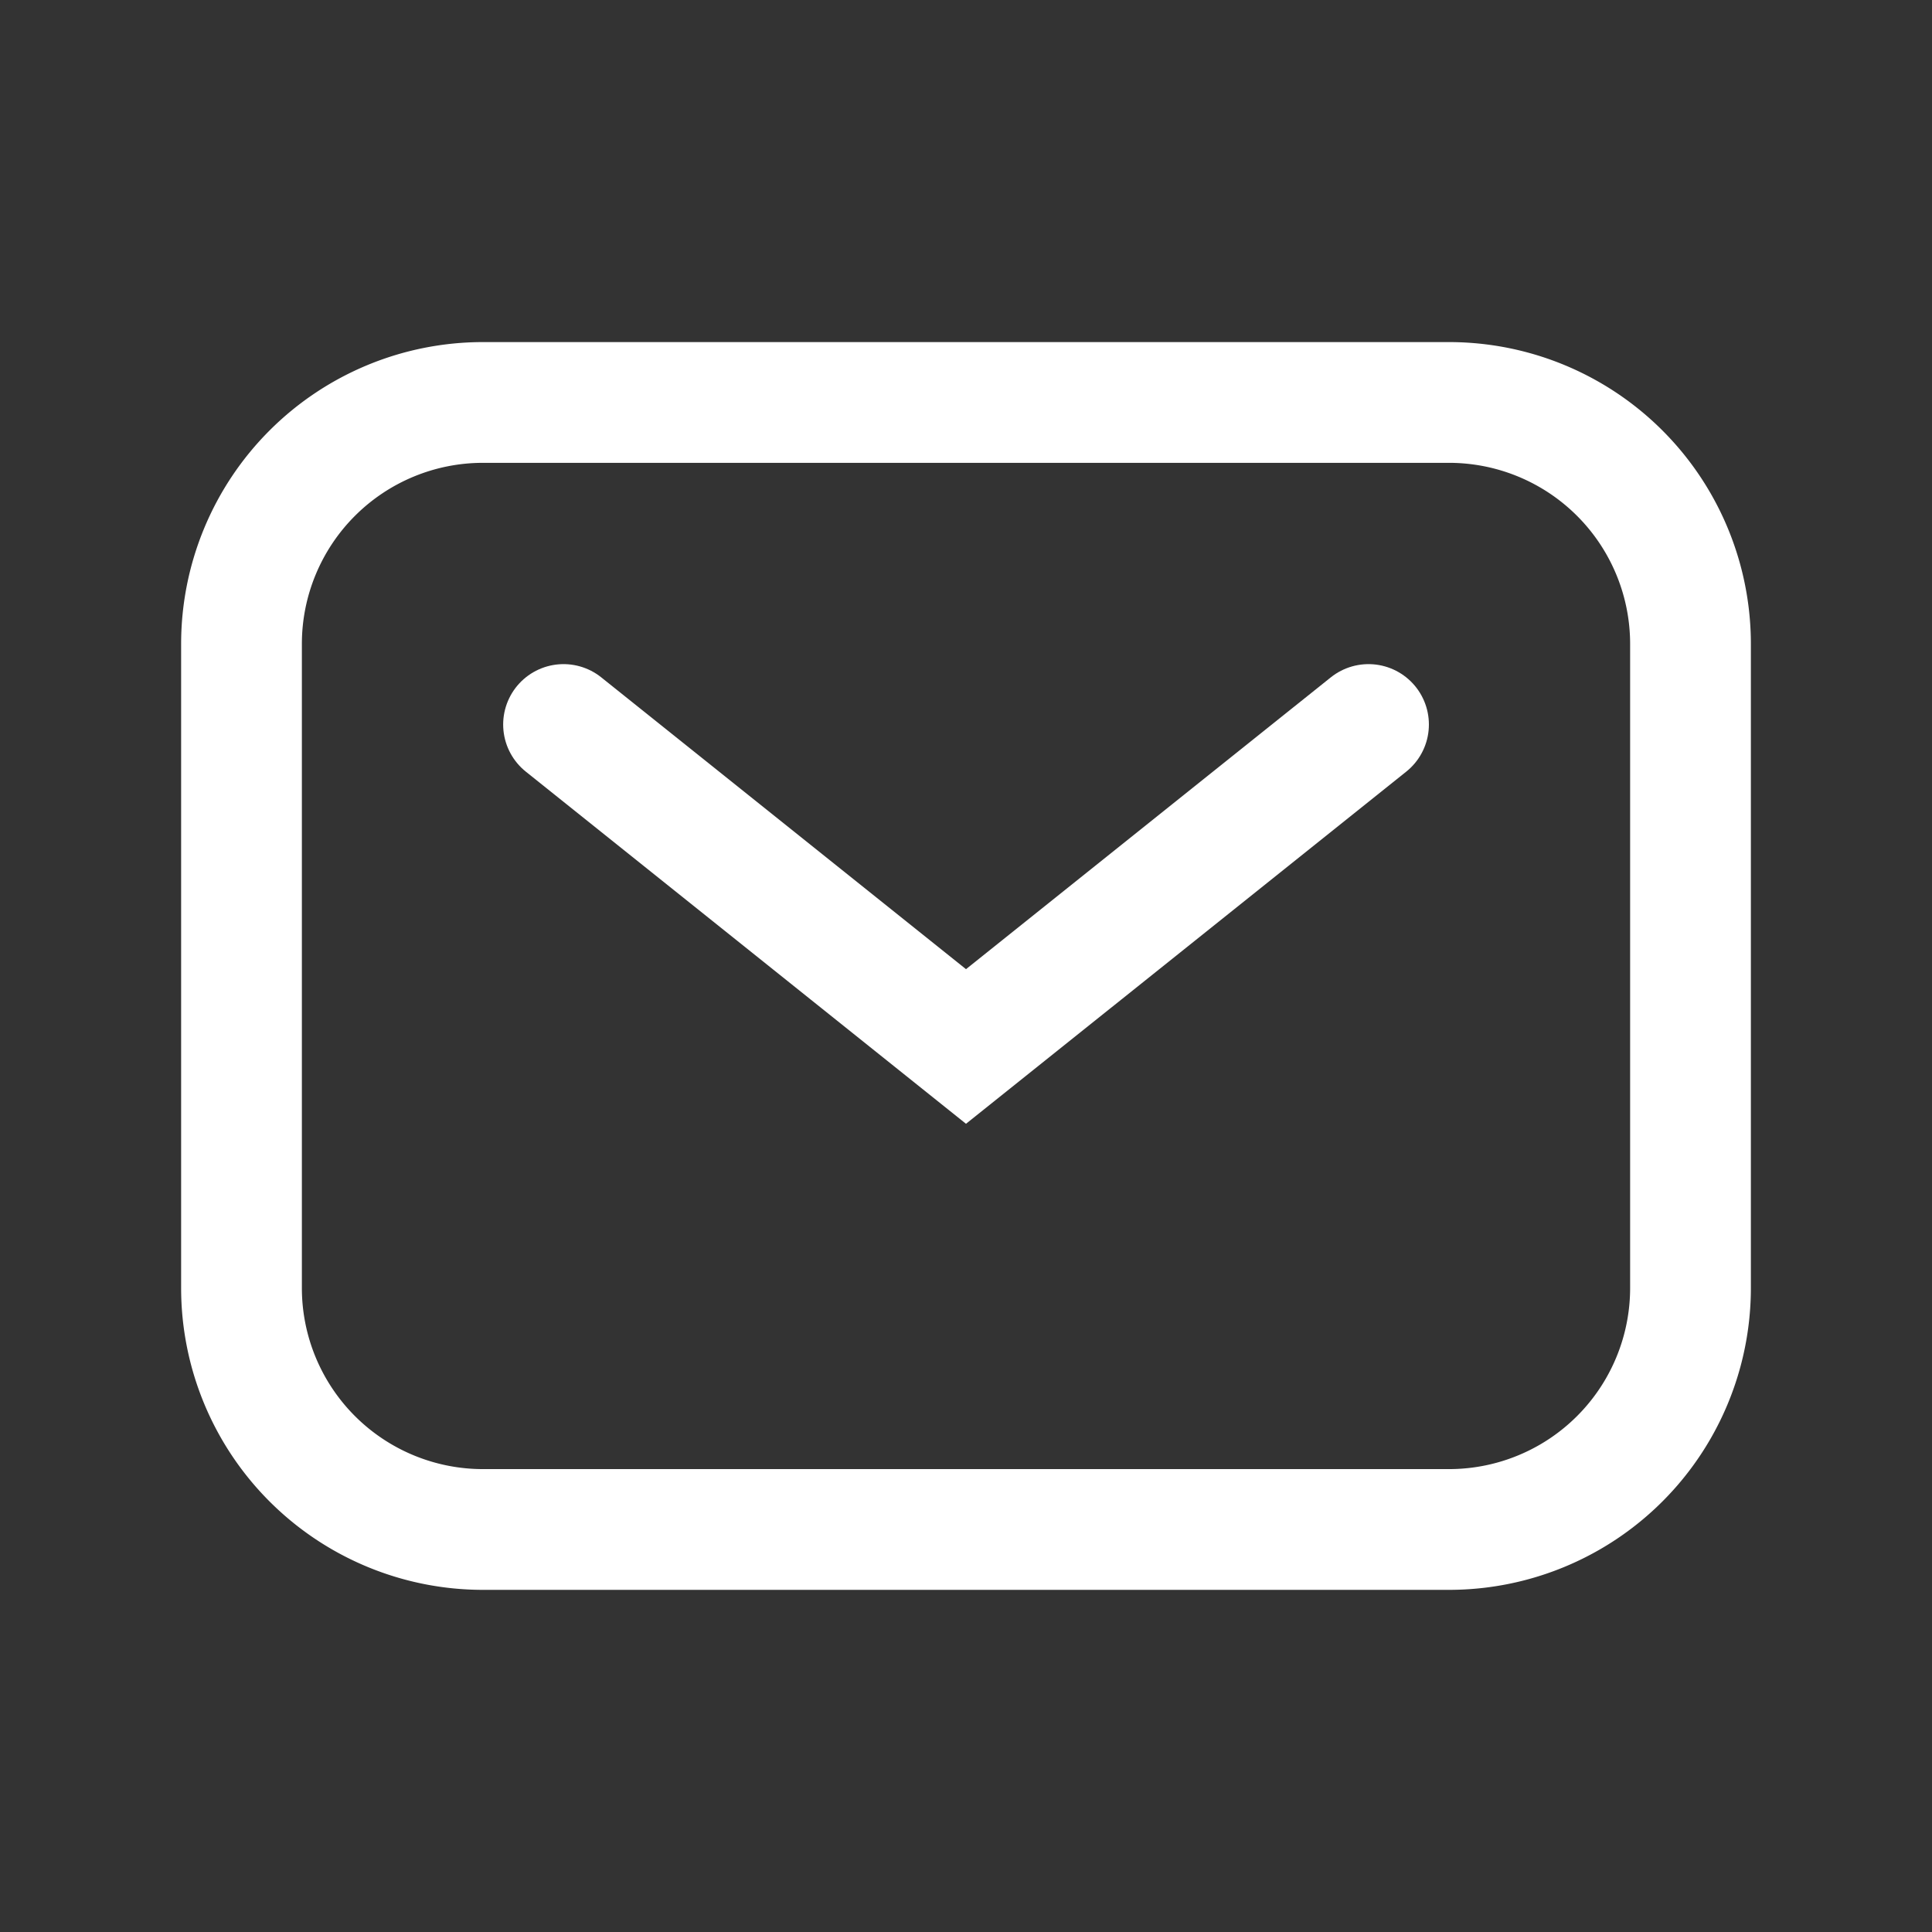 <svg width="32" height="32" fill="none" xmlns="http://www.w3.org/2000/svg"><rect width="100%" height="100%" fill="#333333" stroke="none"/><path d="M4 10.666a4 4 0 014-4h16a4 4 0 014 4v10.667a4 4 0 01-4 4H8a4 4 0 01-4-4V10.667z" stroke="#fff" stroke-width="2"/><path d="M9.334 12L16 17.333 22.667 12" stroke="#fff" stroke-width="2" stroke-linecap="round"/></svg>